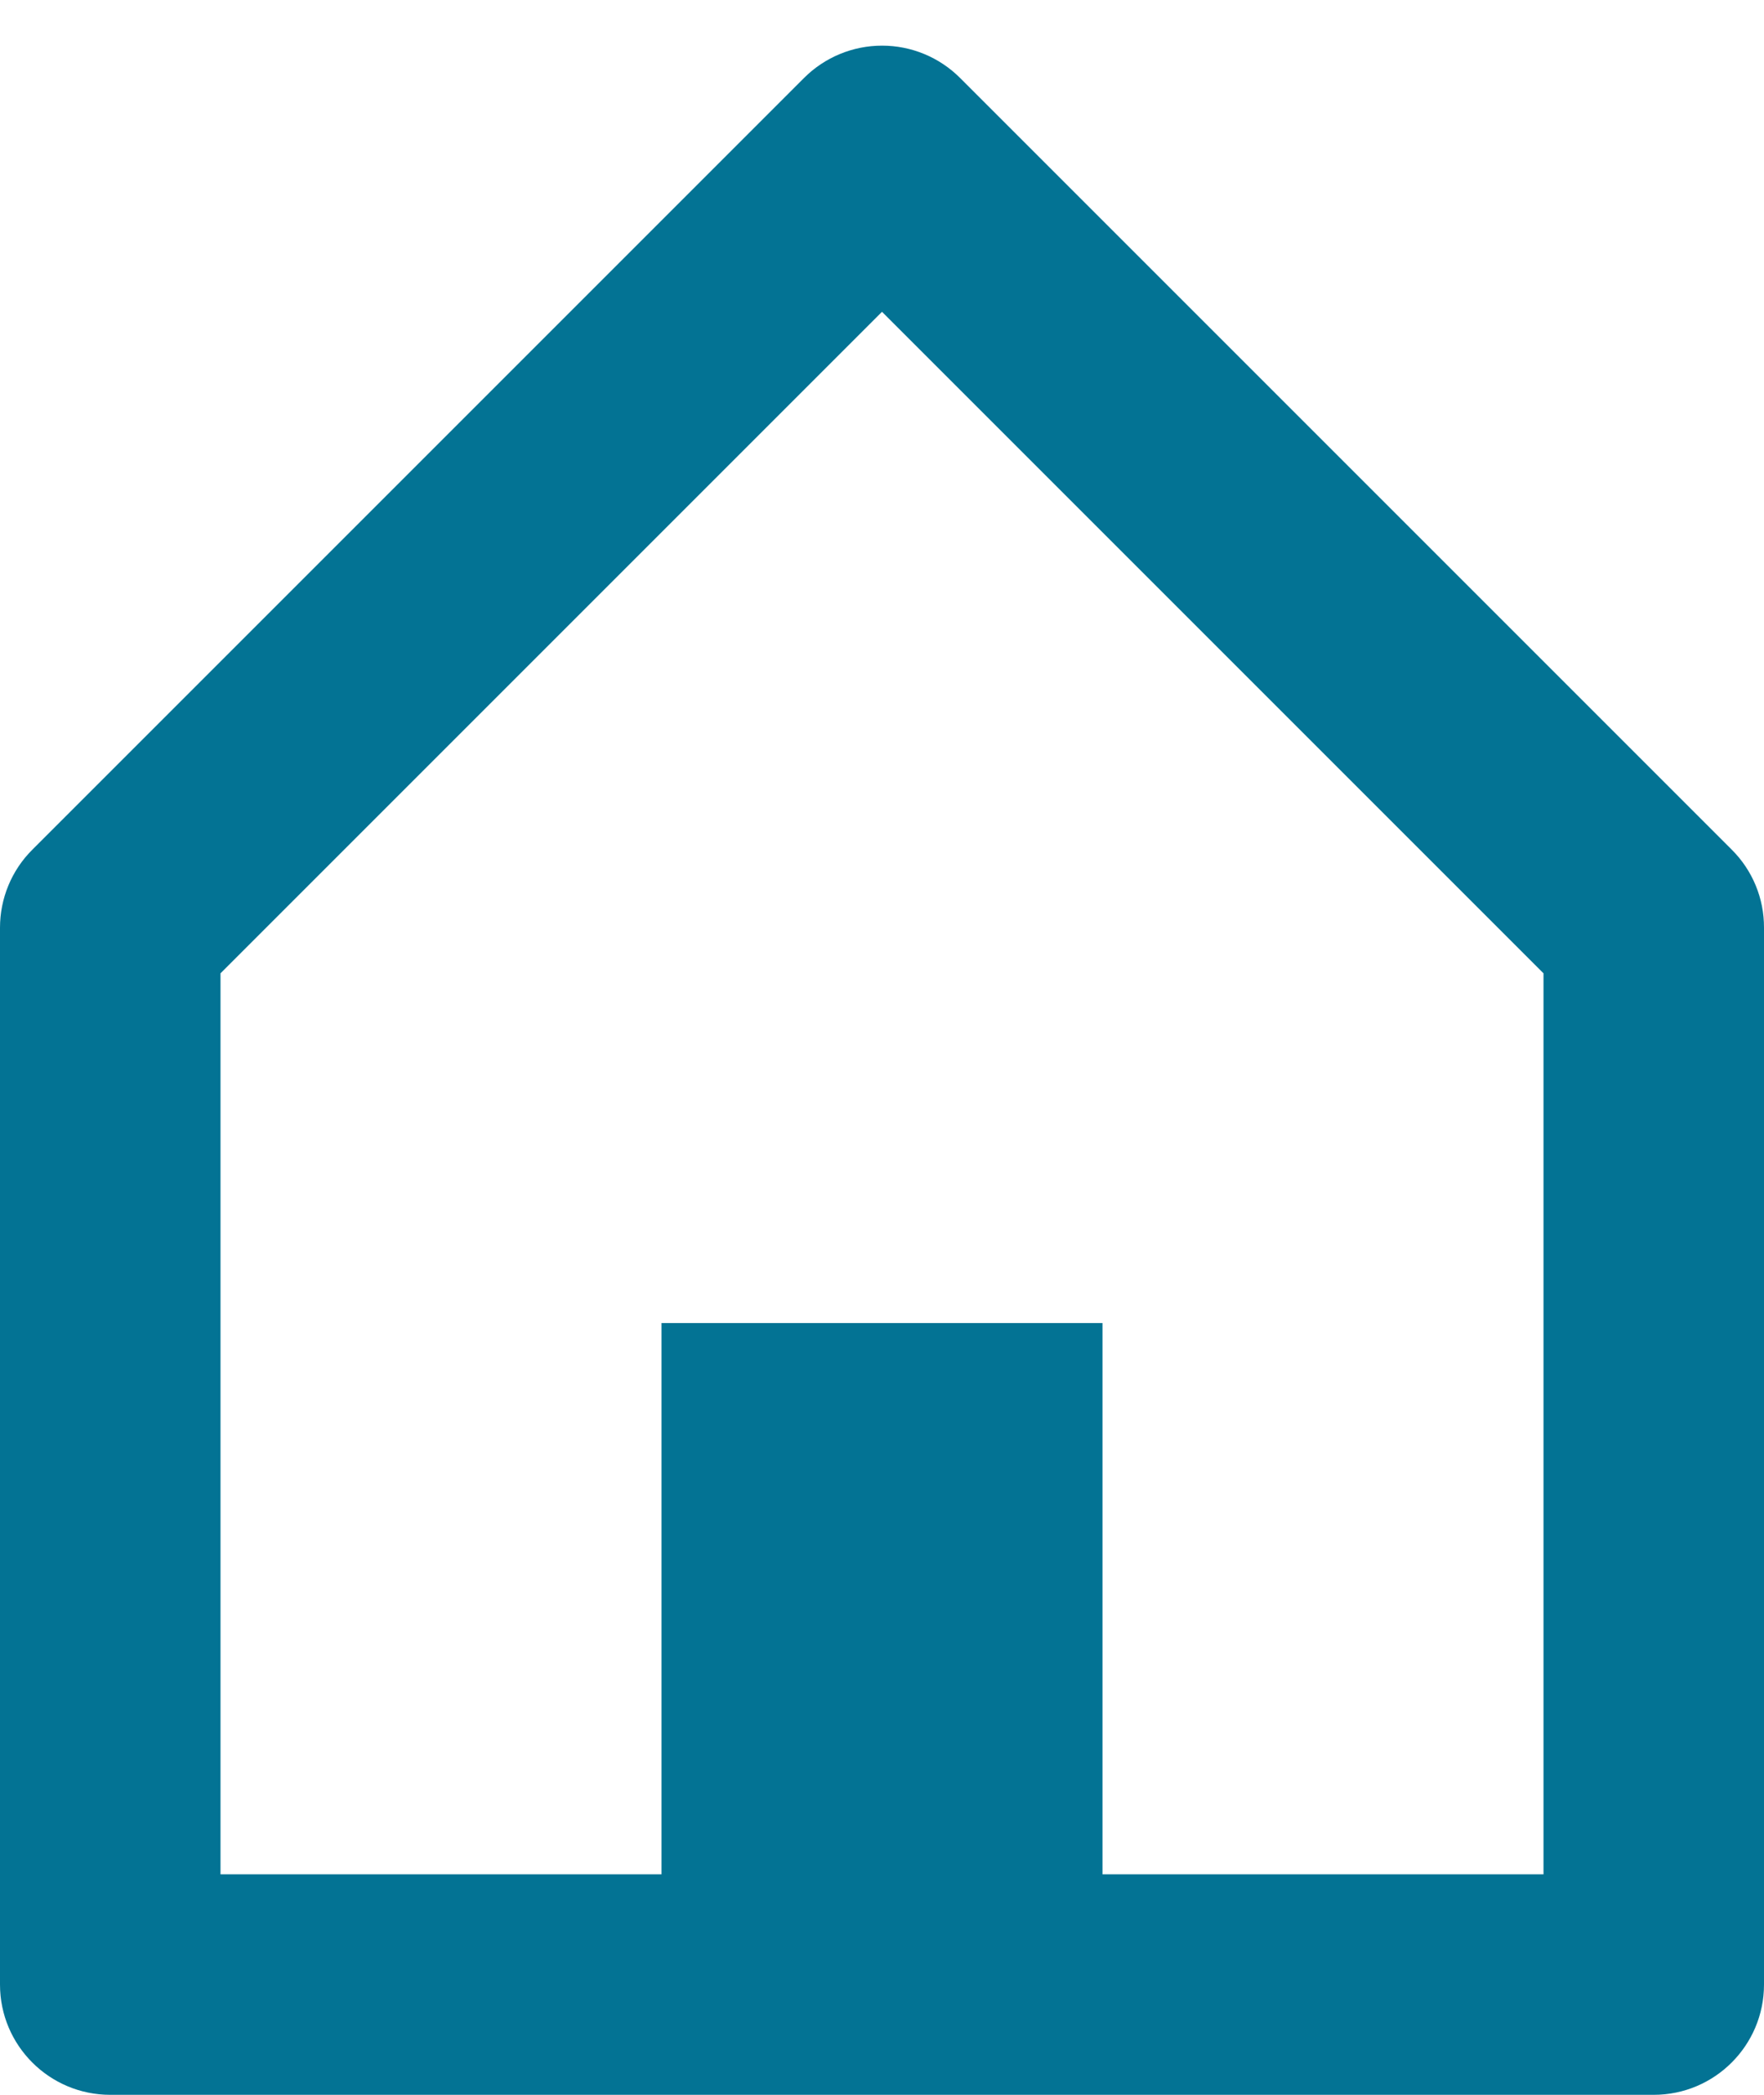 <svg width="16" height="19" viewBox="0 0 16 19" fill="none" xmlns="http://www.w3.org/2000/svg">
<path d="M15 19H1C0.448 19 0 18.552 0 18V8.414C0 8.149 0.105 7.894 0.293 7.707L7.293 0.707C7.481 0.519 7.735 0.414 8.001 0.414C8.266 0.414 8.52 0.519 8.708 0.707L15.708 7.707C15.896 7.894 16.001 8.149 16 8.414V18C16 18.552 15.552 19 15 19ZM6 12H10V17H14V8.828L8 2.828L2 8.828V17H6V12Z" fill="#037394"/>
</svg>
